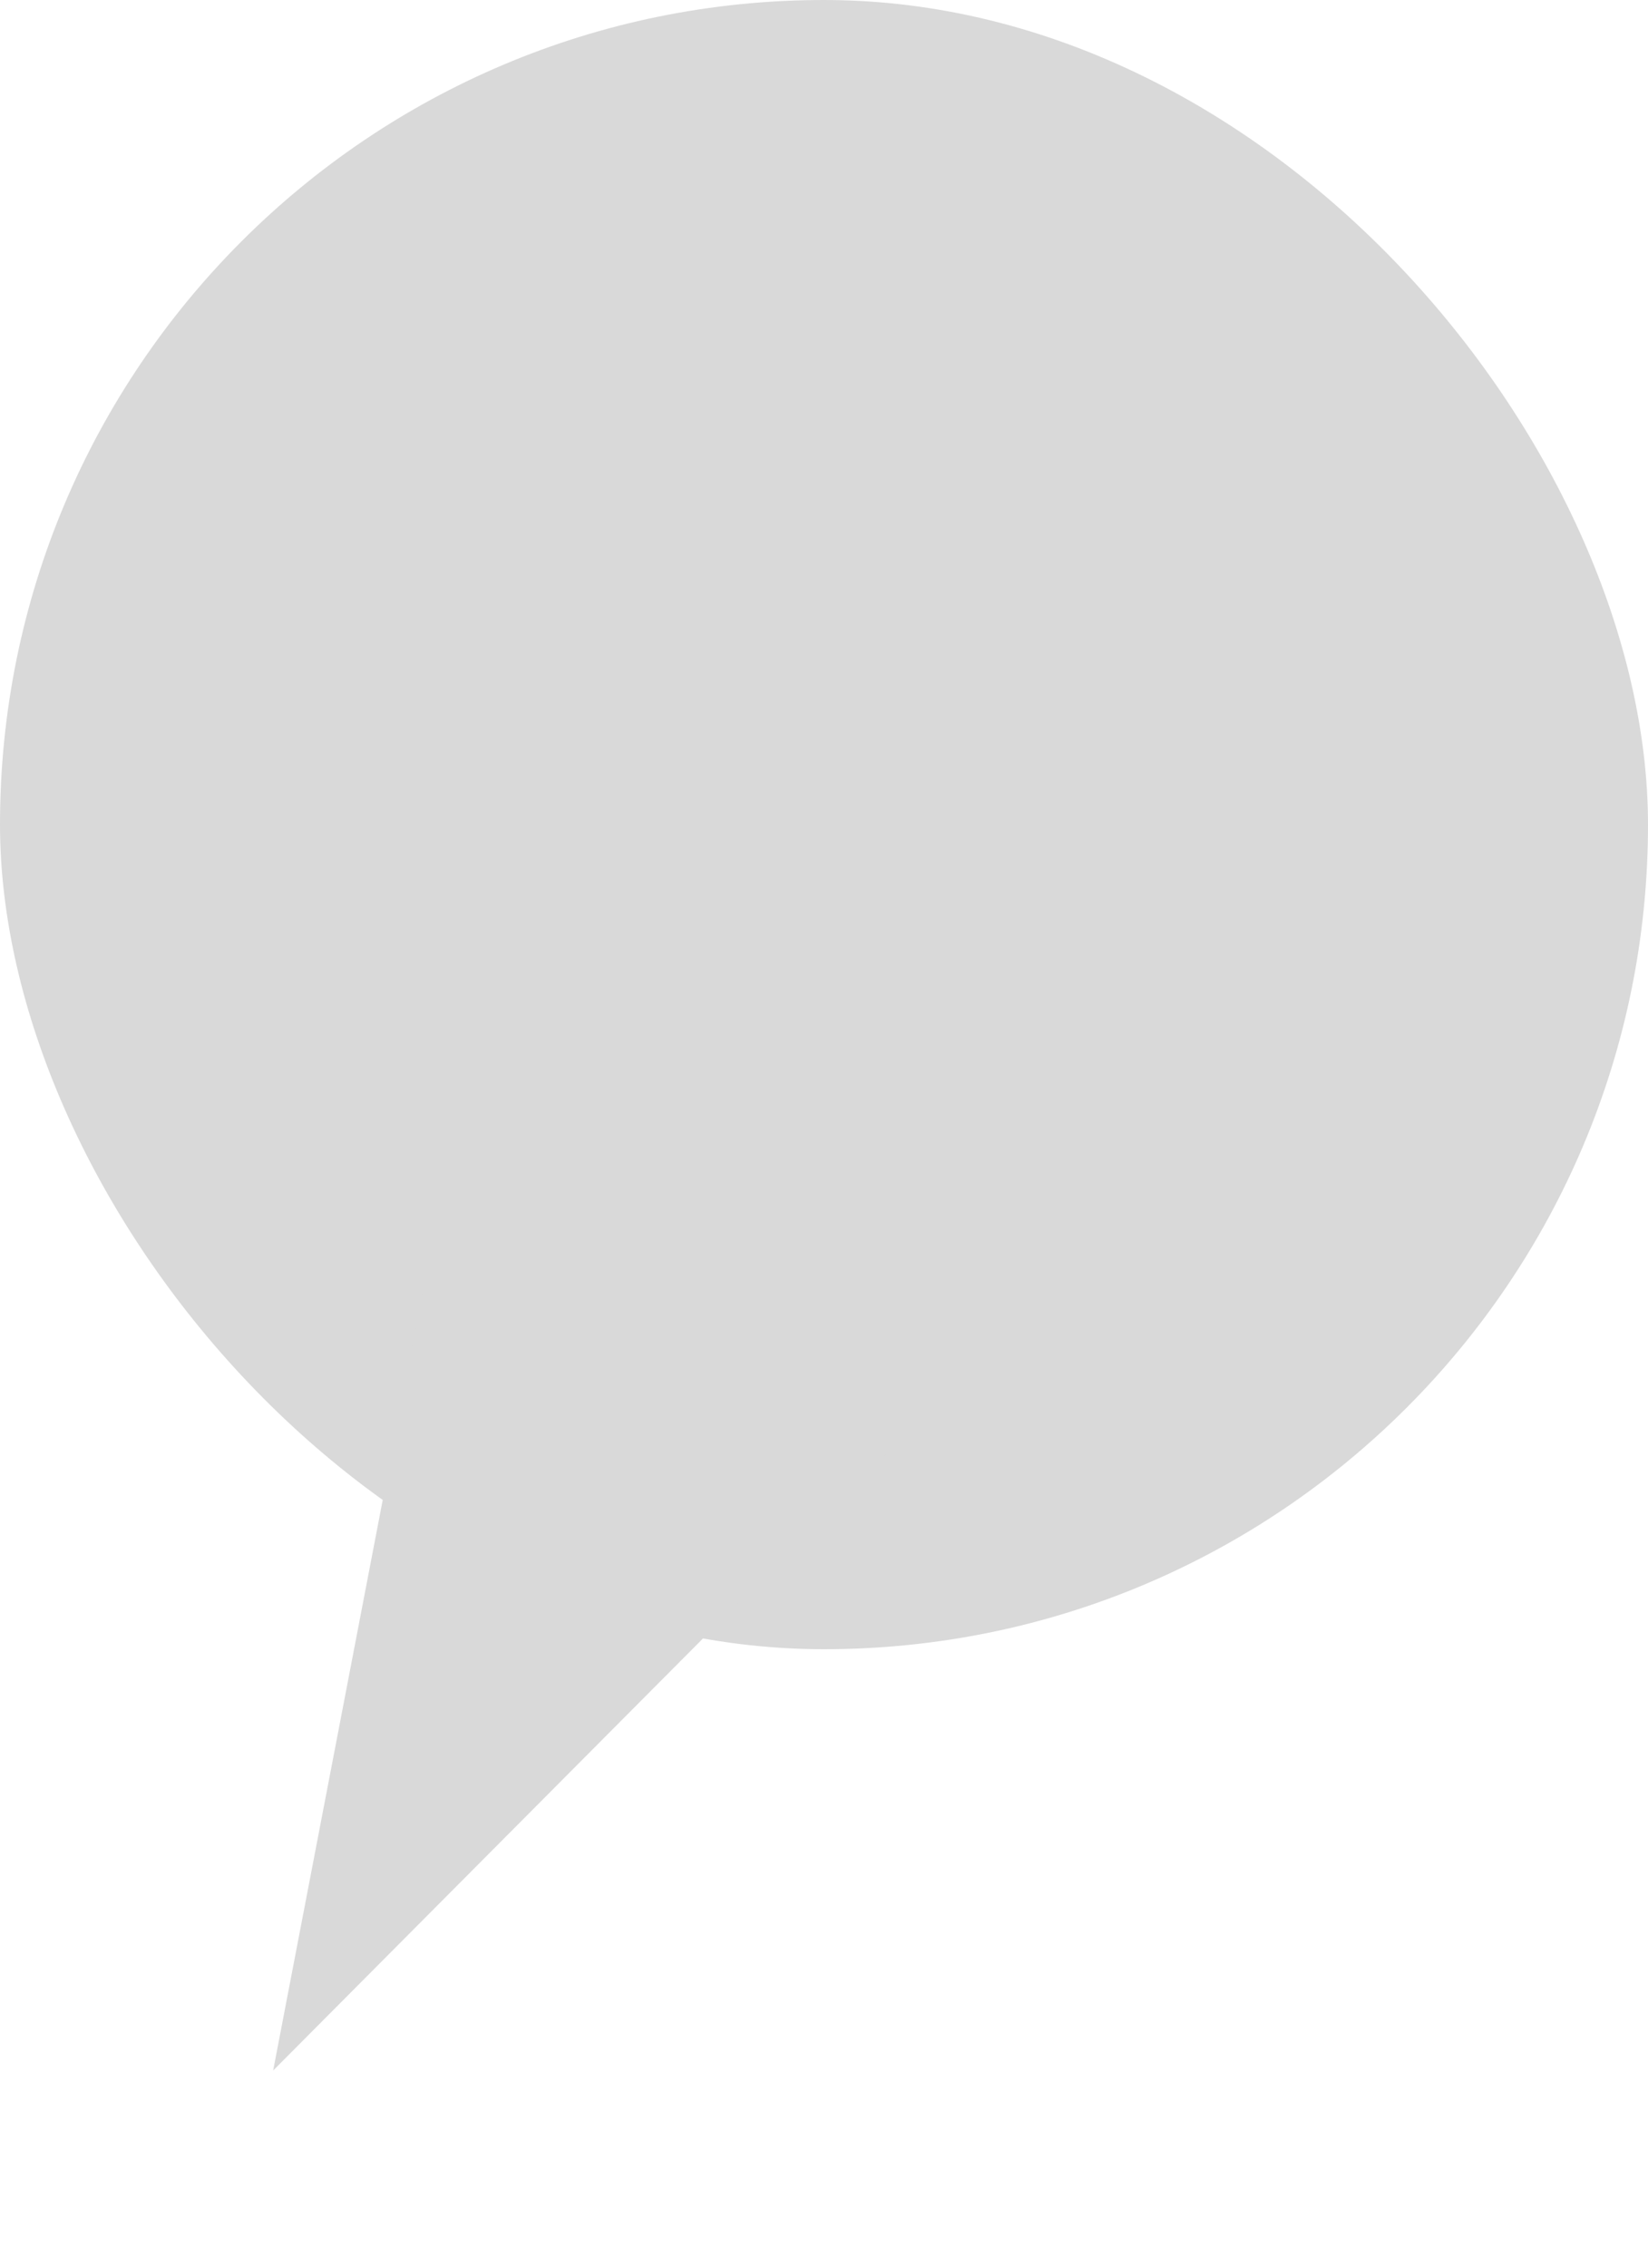 <svg xmlns="http://www.w3.org/2000/svg" width="24" height="33" viewBox="0 0 24 33" fill="none">
  <rect width="24" height="24" rx="12" fill="#D9D9D9"/>
  <path d="M3.978 30.131L6.494 17.039L13.384 20.683L3.978 30.131Z" fill="#D9D9D9"/>
</svg>